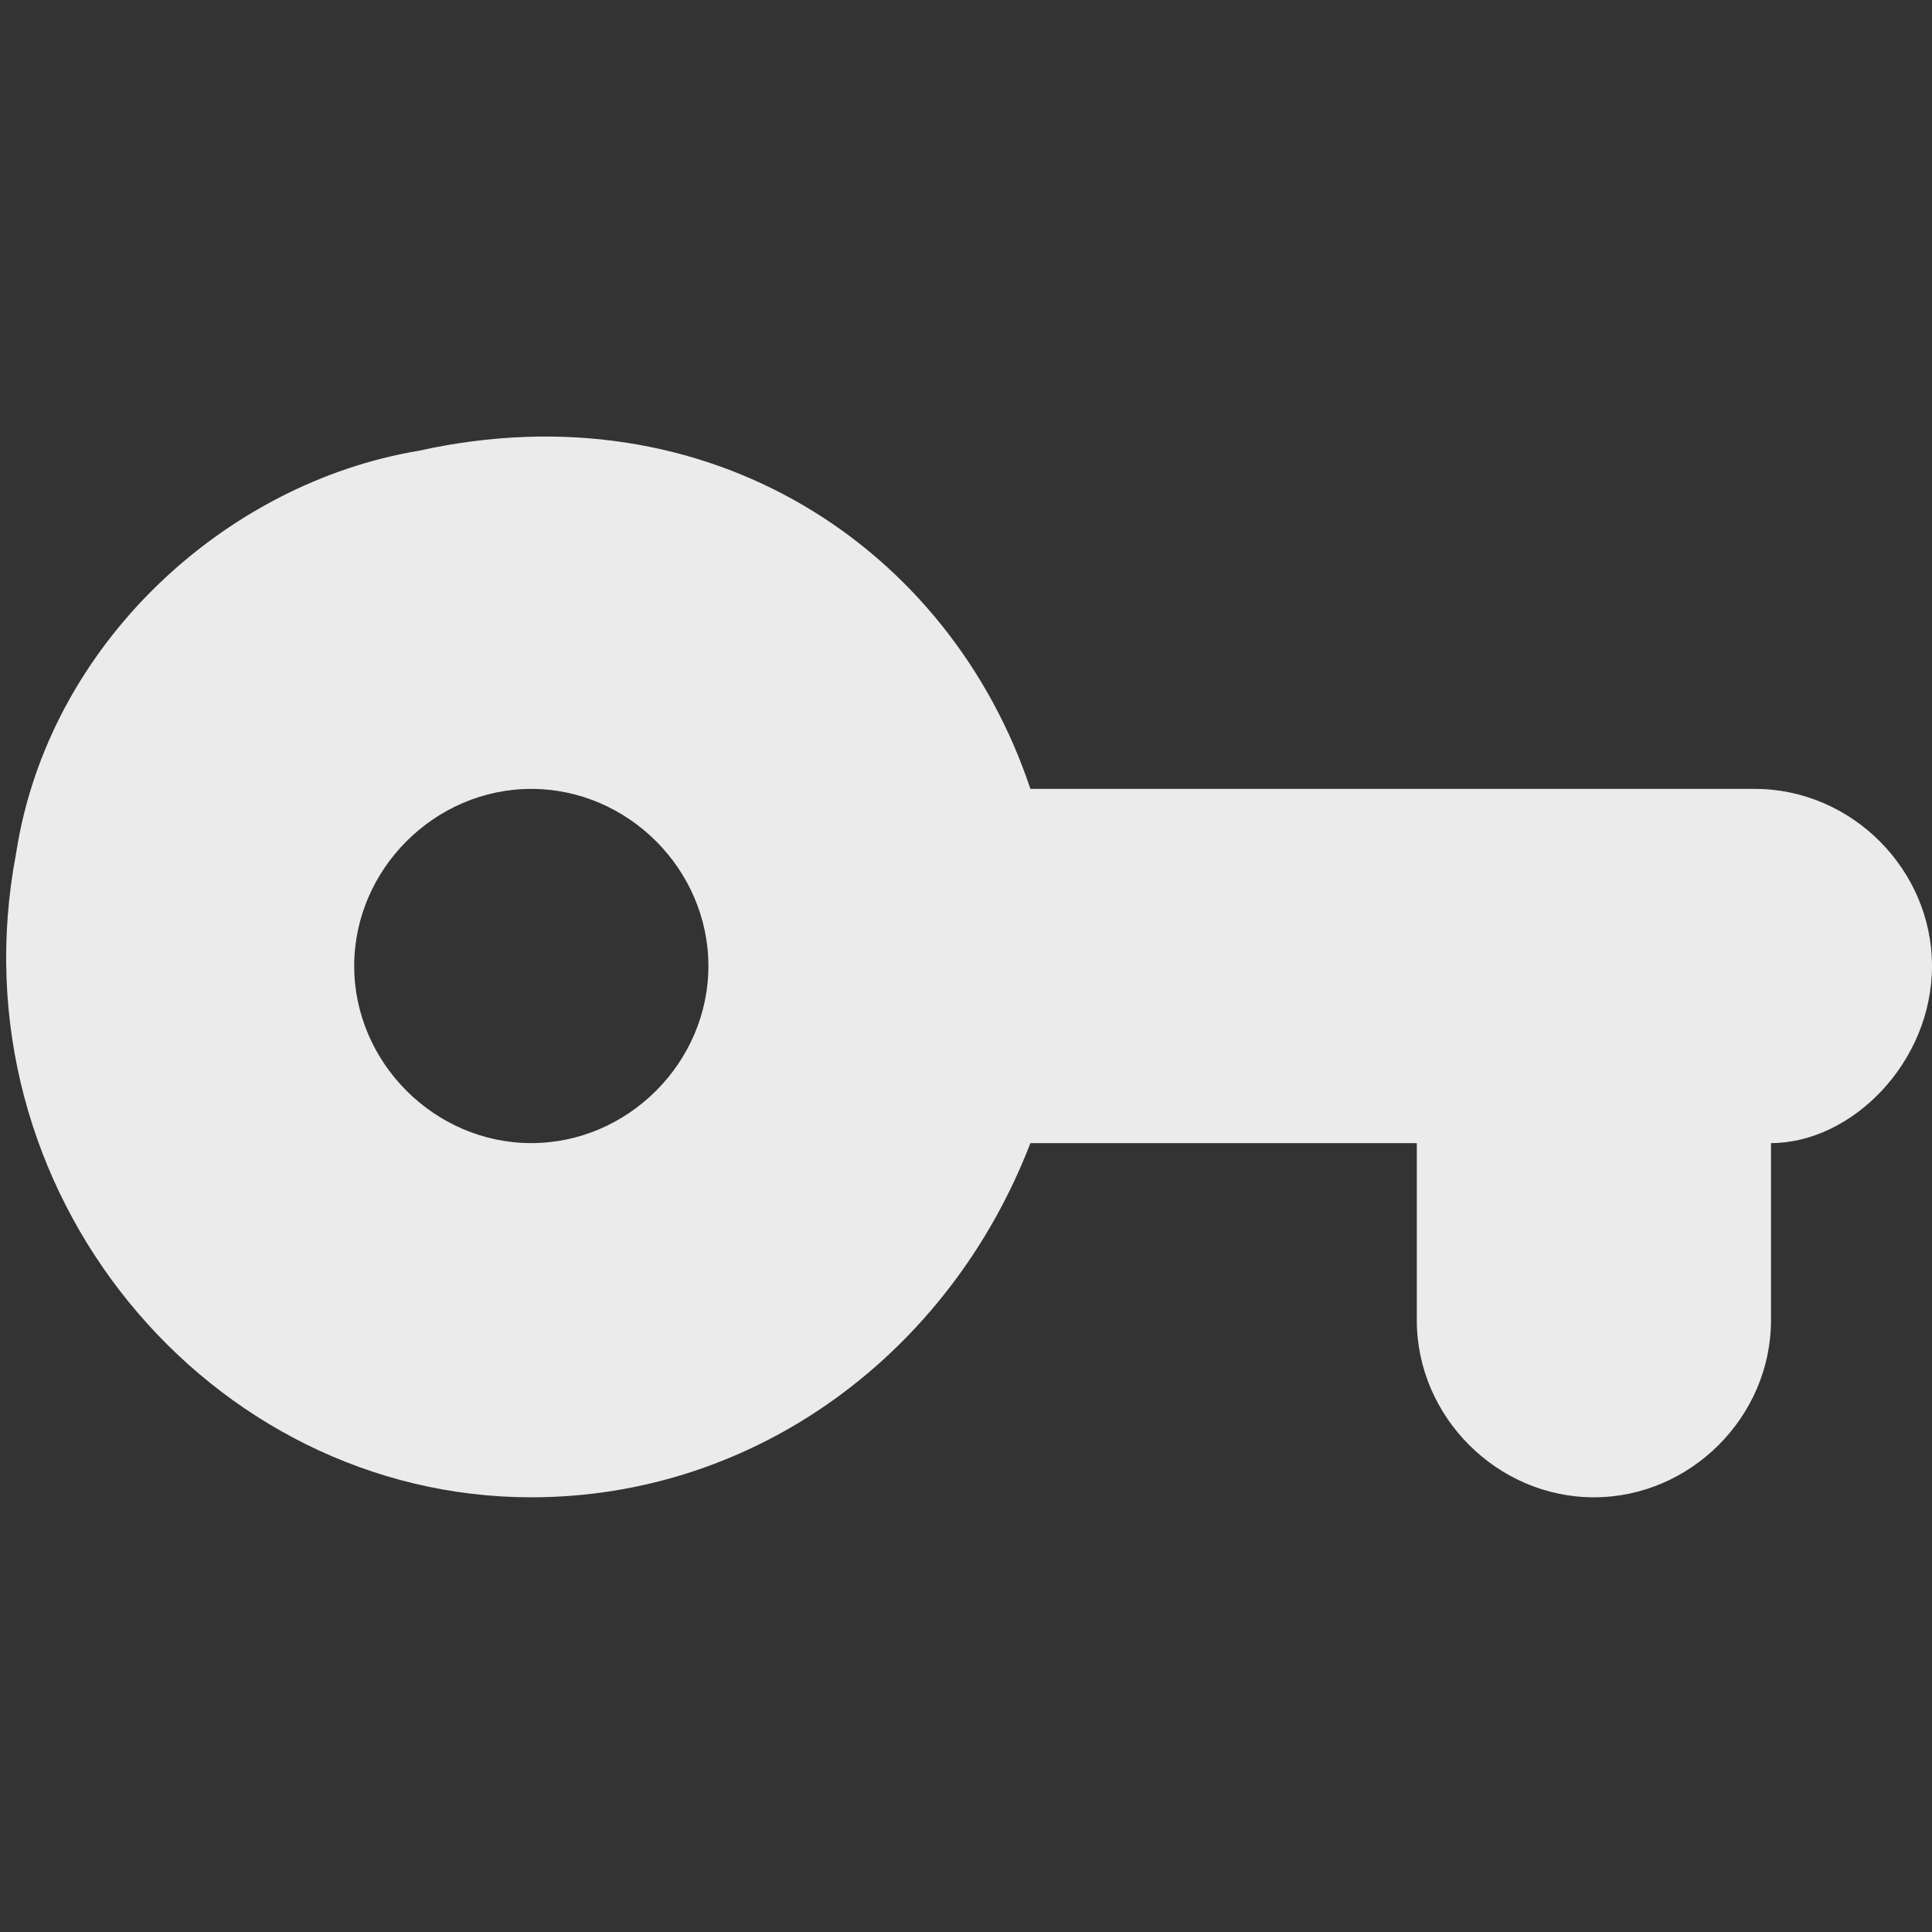 <?xml version="1.0" encoding="utf-8"?>
<!-- Generator: Adobe Illustrator 26.0.3, SVG Export Plug-In . SVG Version: 6.00 Build 0)  -->
<svg version="1.1" id="Layer_1"
    xmlns="http://www.w3.org/2000/svg"
    xmlns:xlink="http://www.w3.org/1999/xlink" x="0px" y="0px" viewBox="0 0 12 12" style="enable-background:new 0 0 12 12;" xml:space="preserve" height="12px" width="12px">
    <rect x="0" y="0" width="12" height="12" fill="#333333" stroke="none"/>
    <style type="text/css">
	.st0{opacity:0.9;fill:#FFFFFF;}
    </style>
    <path class="st0" d="M6.4,4.9c-0.5-1.5-2-2.5-3.8-2.1C1.4,3,0.3,4,0.1,5.3c-0.4,2.1,1.2,4,3.2,4c1.4,0,2.6-0.9,3.1-2.2h2.4v1.1
	c0,0.6,0.5,1.1,1.1,1.1c0.6,0,1.1-0.5,1.1-1.1V7.1C11.5,7.1,12,6.6,12,6s-0.5-1.1-1.1-1.1H6.4z M3.3,7.1C2.7,7.1,2.2,6.6,2.2,6
	s0.5-1.1,1.1-1.1S4.4,5.4,4.4,6S3.9,7.1,3.3,7.1z"/>
</svg>
